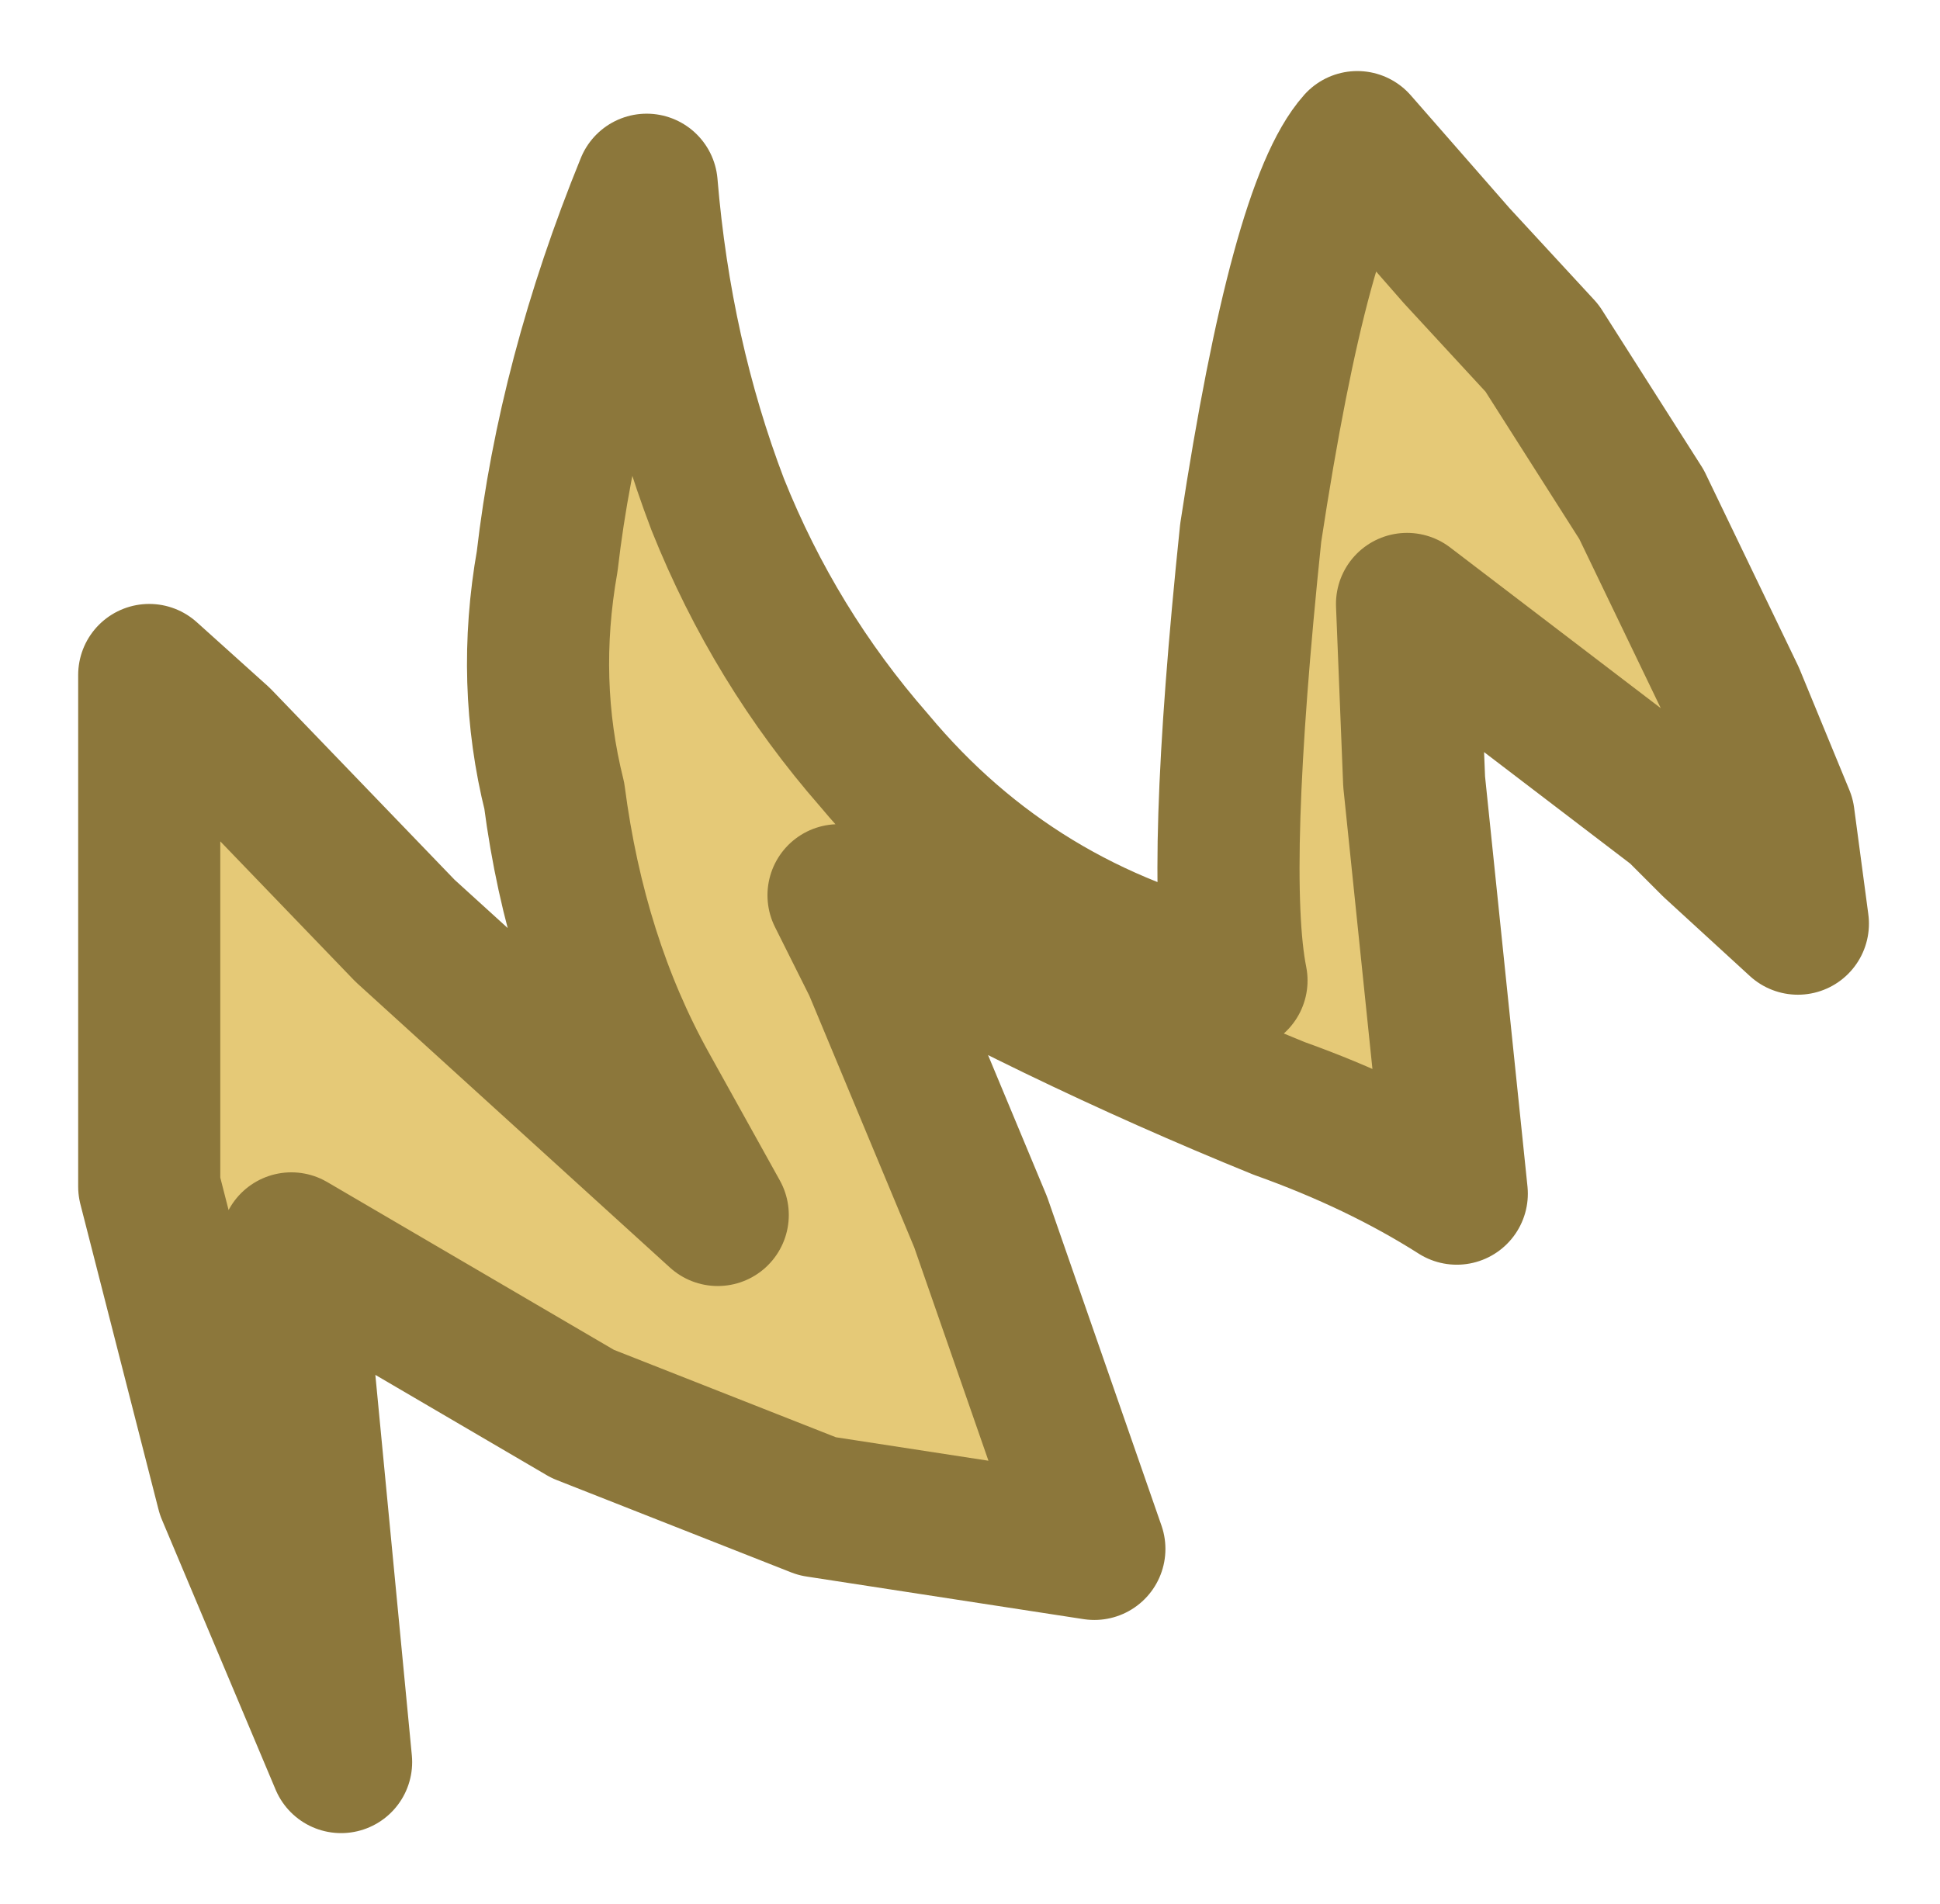 <?xml version="1.0" encoding="UTF-8" standalone="no"?>
<svg xmlns:xlink="http://www.w3.org/1999/xlink" height="13.4px" width="13.65px" xmlns="http://www.w3.org/2000/svg">
  <g transform="matrix(1.0, 0.0, 0.0, 1.0, 1, 1)">
    <path d="M11.05 4.95 L10.8 4.7 8.9 3.25 8.95 4.5 9.25 7.4 Q8.7 7.05 8.0 6.8 6.4 6.15 4.9 5.3 L5.15 5.8 5.9 7.6 6.7 9.9 4.75 9.6 3.1 8.95 1.05 7.75 1.4 11.4 0.6 9.5 0.05 7.35 0.05 3.75 0.55 4.2 1.85 5.55 4.05 7.55 3.55 6.65 Q3.05 5.75 2.9 4.6 2.7 3.8 2.85 2.95 3.0 1.65 3.55 0.3 3.65 1.5 4.05 2.55 4.45 3.55 5.15 4.35 6.15 5.55 7.7 5.9 7.55 5.15 7.8 2.75 8.15 0.45 8.55 0.0 L9.25 0.8 9.85 1.45 10.55 2.55 11.2 3.9 11.55 4.75 11.65 5.5 11.05 4.95" fill="#e5c977" fill-rule="evenodd" stroke="none"/>
    <path d="M11.05 4.95 L11.65 5.5 11.55 4.75 11.2 3.9 10.55 2.55 9.85 1.45 9.25 0.8 8.55 0.0 Q8.15 0.45 7.8 2.75 7.55 5.15 7.7 5.9 6.15 5.55 5.15 4.35 4.45 3.55 4.05 2.55 3.65 1.5 3.55 0.3 3.0 1.65 2.85 2.95 2.7 3.8 2.9 4.6 3.05 5.75 3.55 6.65 L4.05 7.55 1.85 5.55 0.55 4.2 0.05 3.75 0.05 7.35 0.6 9.5 1.4 11.4 1.05 7.75 3.1 8.95 4.75 9.6 6.7 9.9 5.9 7.6 5.15 5.8 4.9 5.3 Q6.4 6.15 8.0 6.8 8.7 7.05 9.25 7.4 L8.95 4.5 8.9 3.25 10.8 4.7 11.05 4.95 Z" fill="none" stroke="#8c773b" stroke-linecap="round" stroke-linejoin="round" stroke-width="1"/>
  </g>
</svg>
